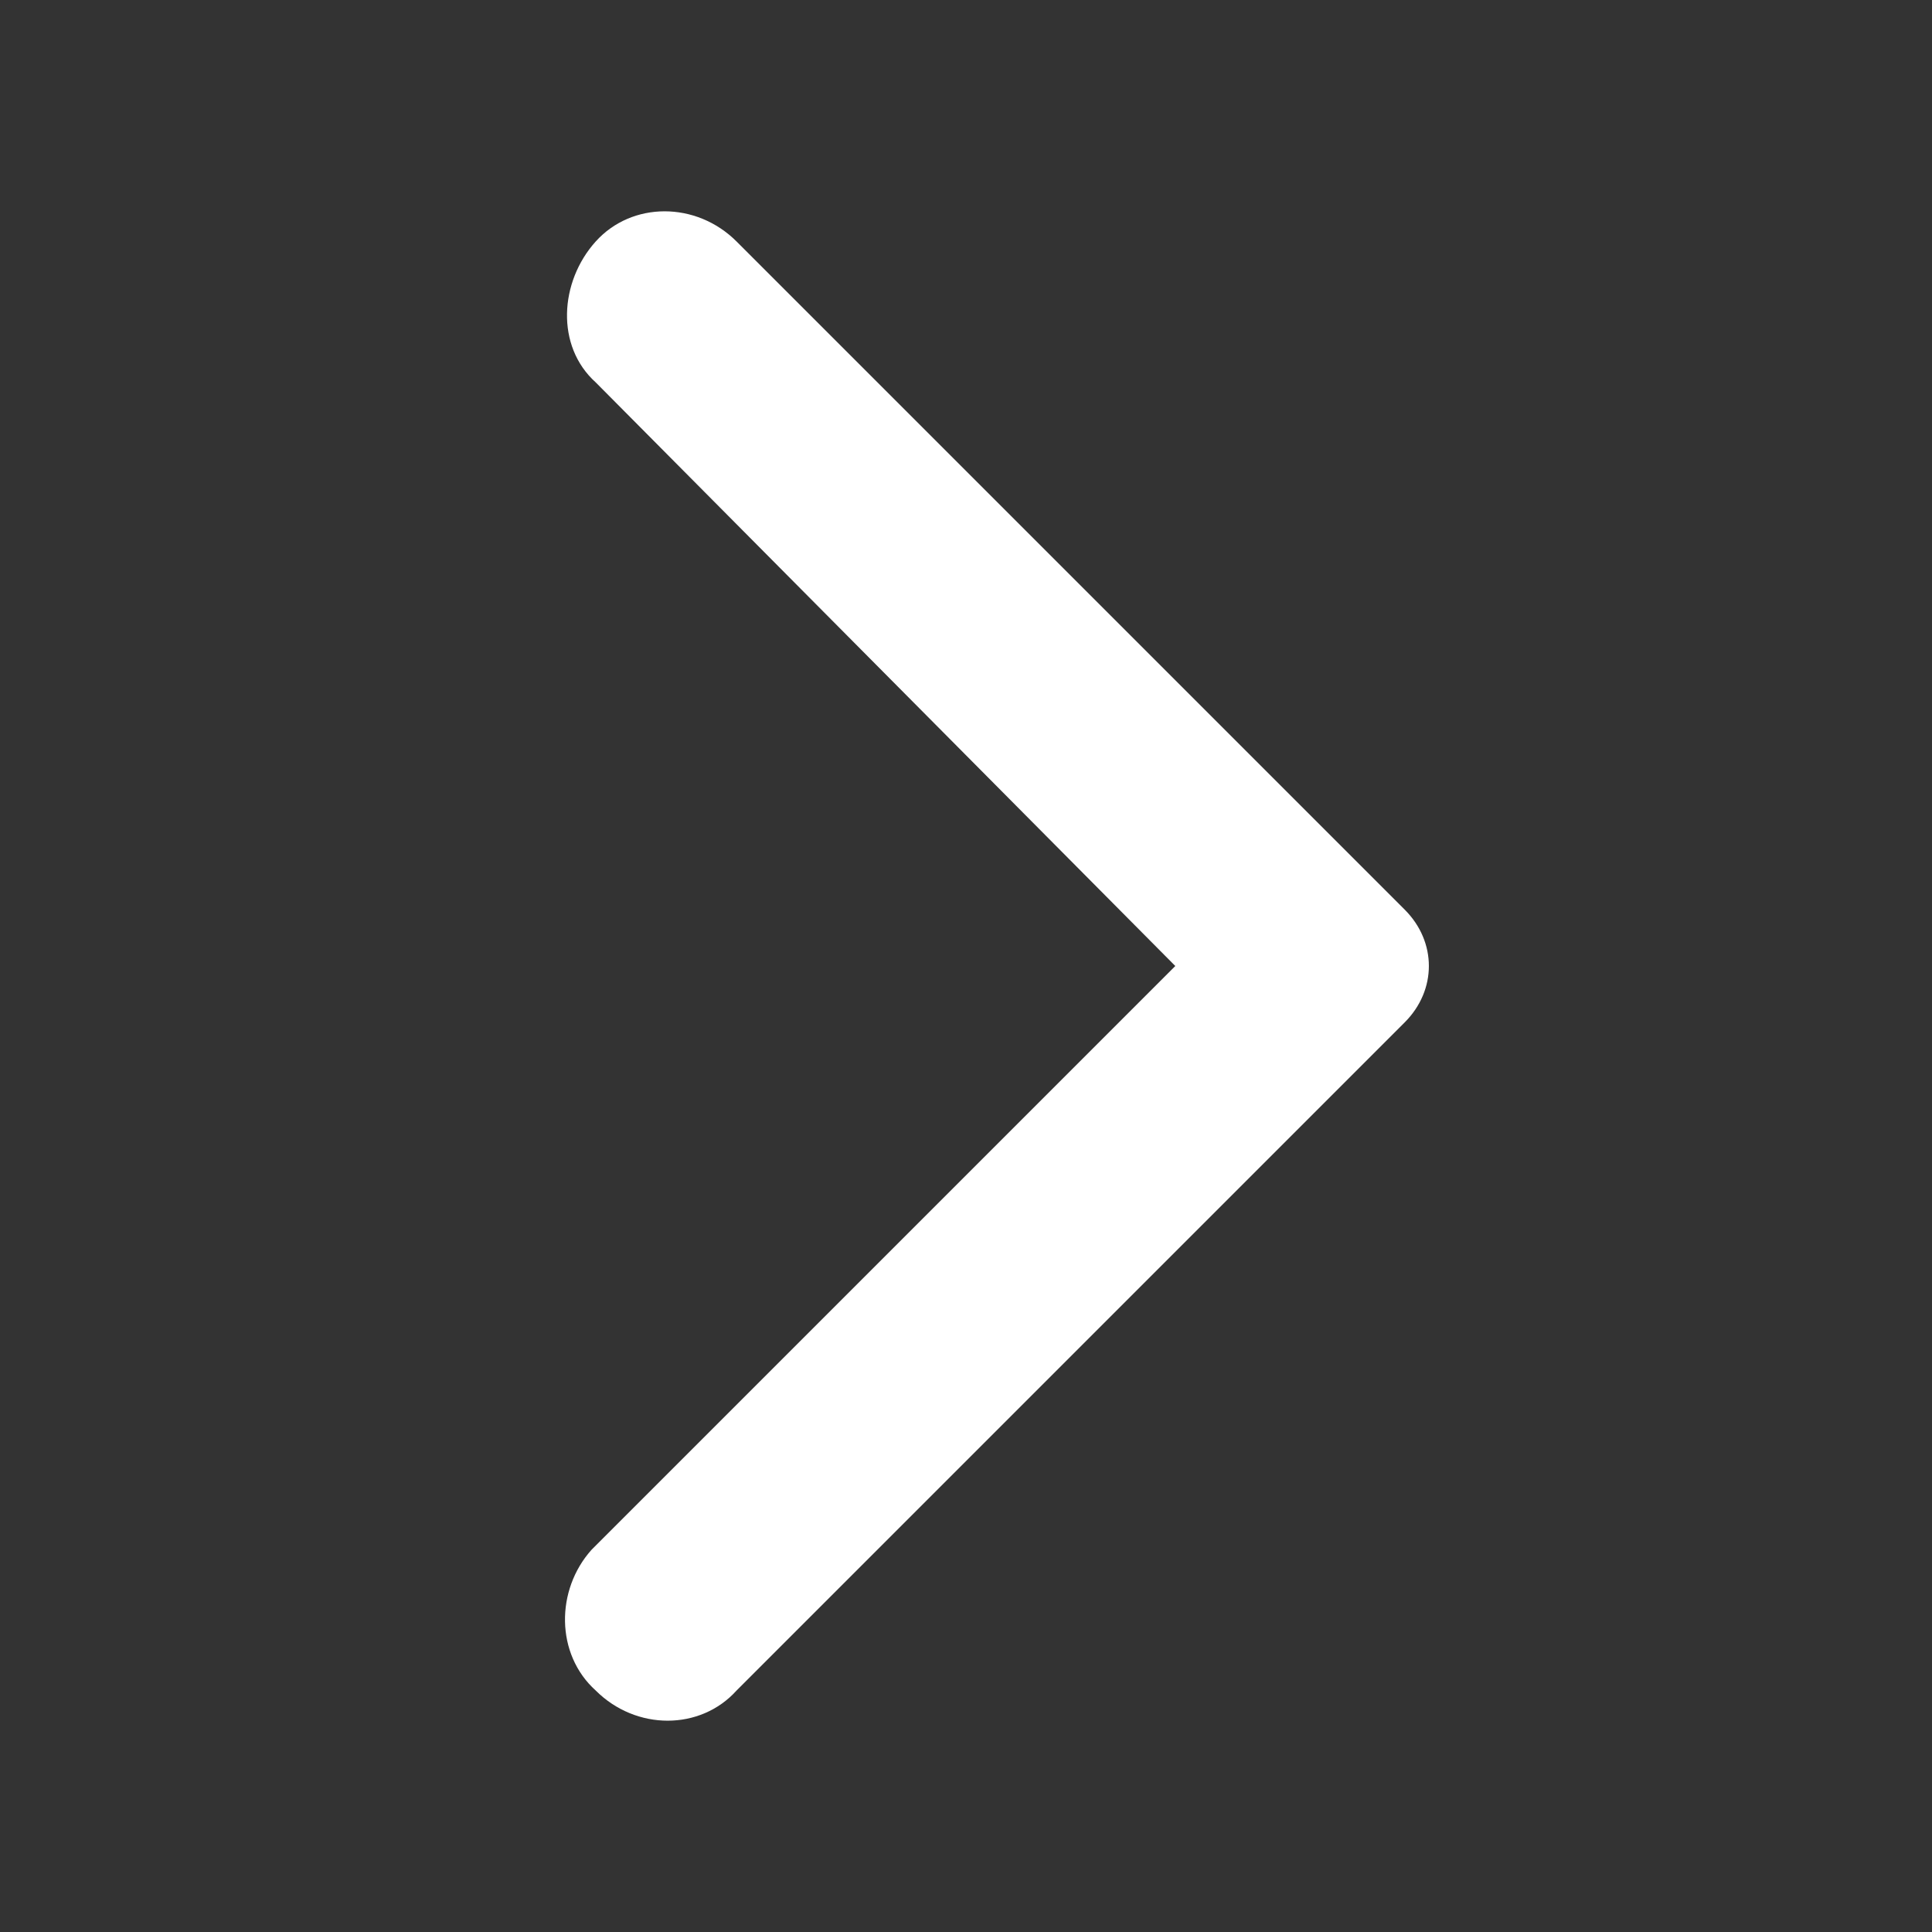 <?xml version="1.0" encoding="utf-8"?>
<!-- Generator: Adobe Illustrator 22.0.1, SVG Export Plug-In . SVG Version: 6.00 Build 0)  -->
<svg version="1.1" id="Layer_1" xmlns="http://www.w3.org/2000/svg" xmlns:xlink="http://www.w3.org/1999/xlink" x="0px" y="0px"
	 viewBox="0 0 48 48" style="enable-background:new 0 0 48 48;" xml:space="preserve">
<rect x="0" y="0" width="48" height="48" fill="#333333" stroke="none"/>
<style type="text/css">
	.st0{fill:#FFFFFF;}
</style>
<path class="st0" d="M14.8,42c1,1,2.6,1,3.5,0l16.6-16.6c0.8-0.8,0.8-2,0-2.8L18.3,6c-1-1-2.6-1-3.5,0s-1,2.6,0,3.5L29.2,24
	L14.7,38.5C13.8,39.5,13.8,41.1,14.8,42z"/>
</svg>
